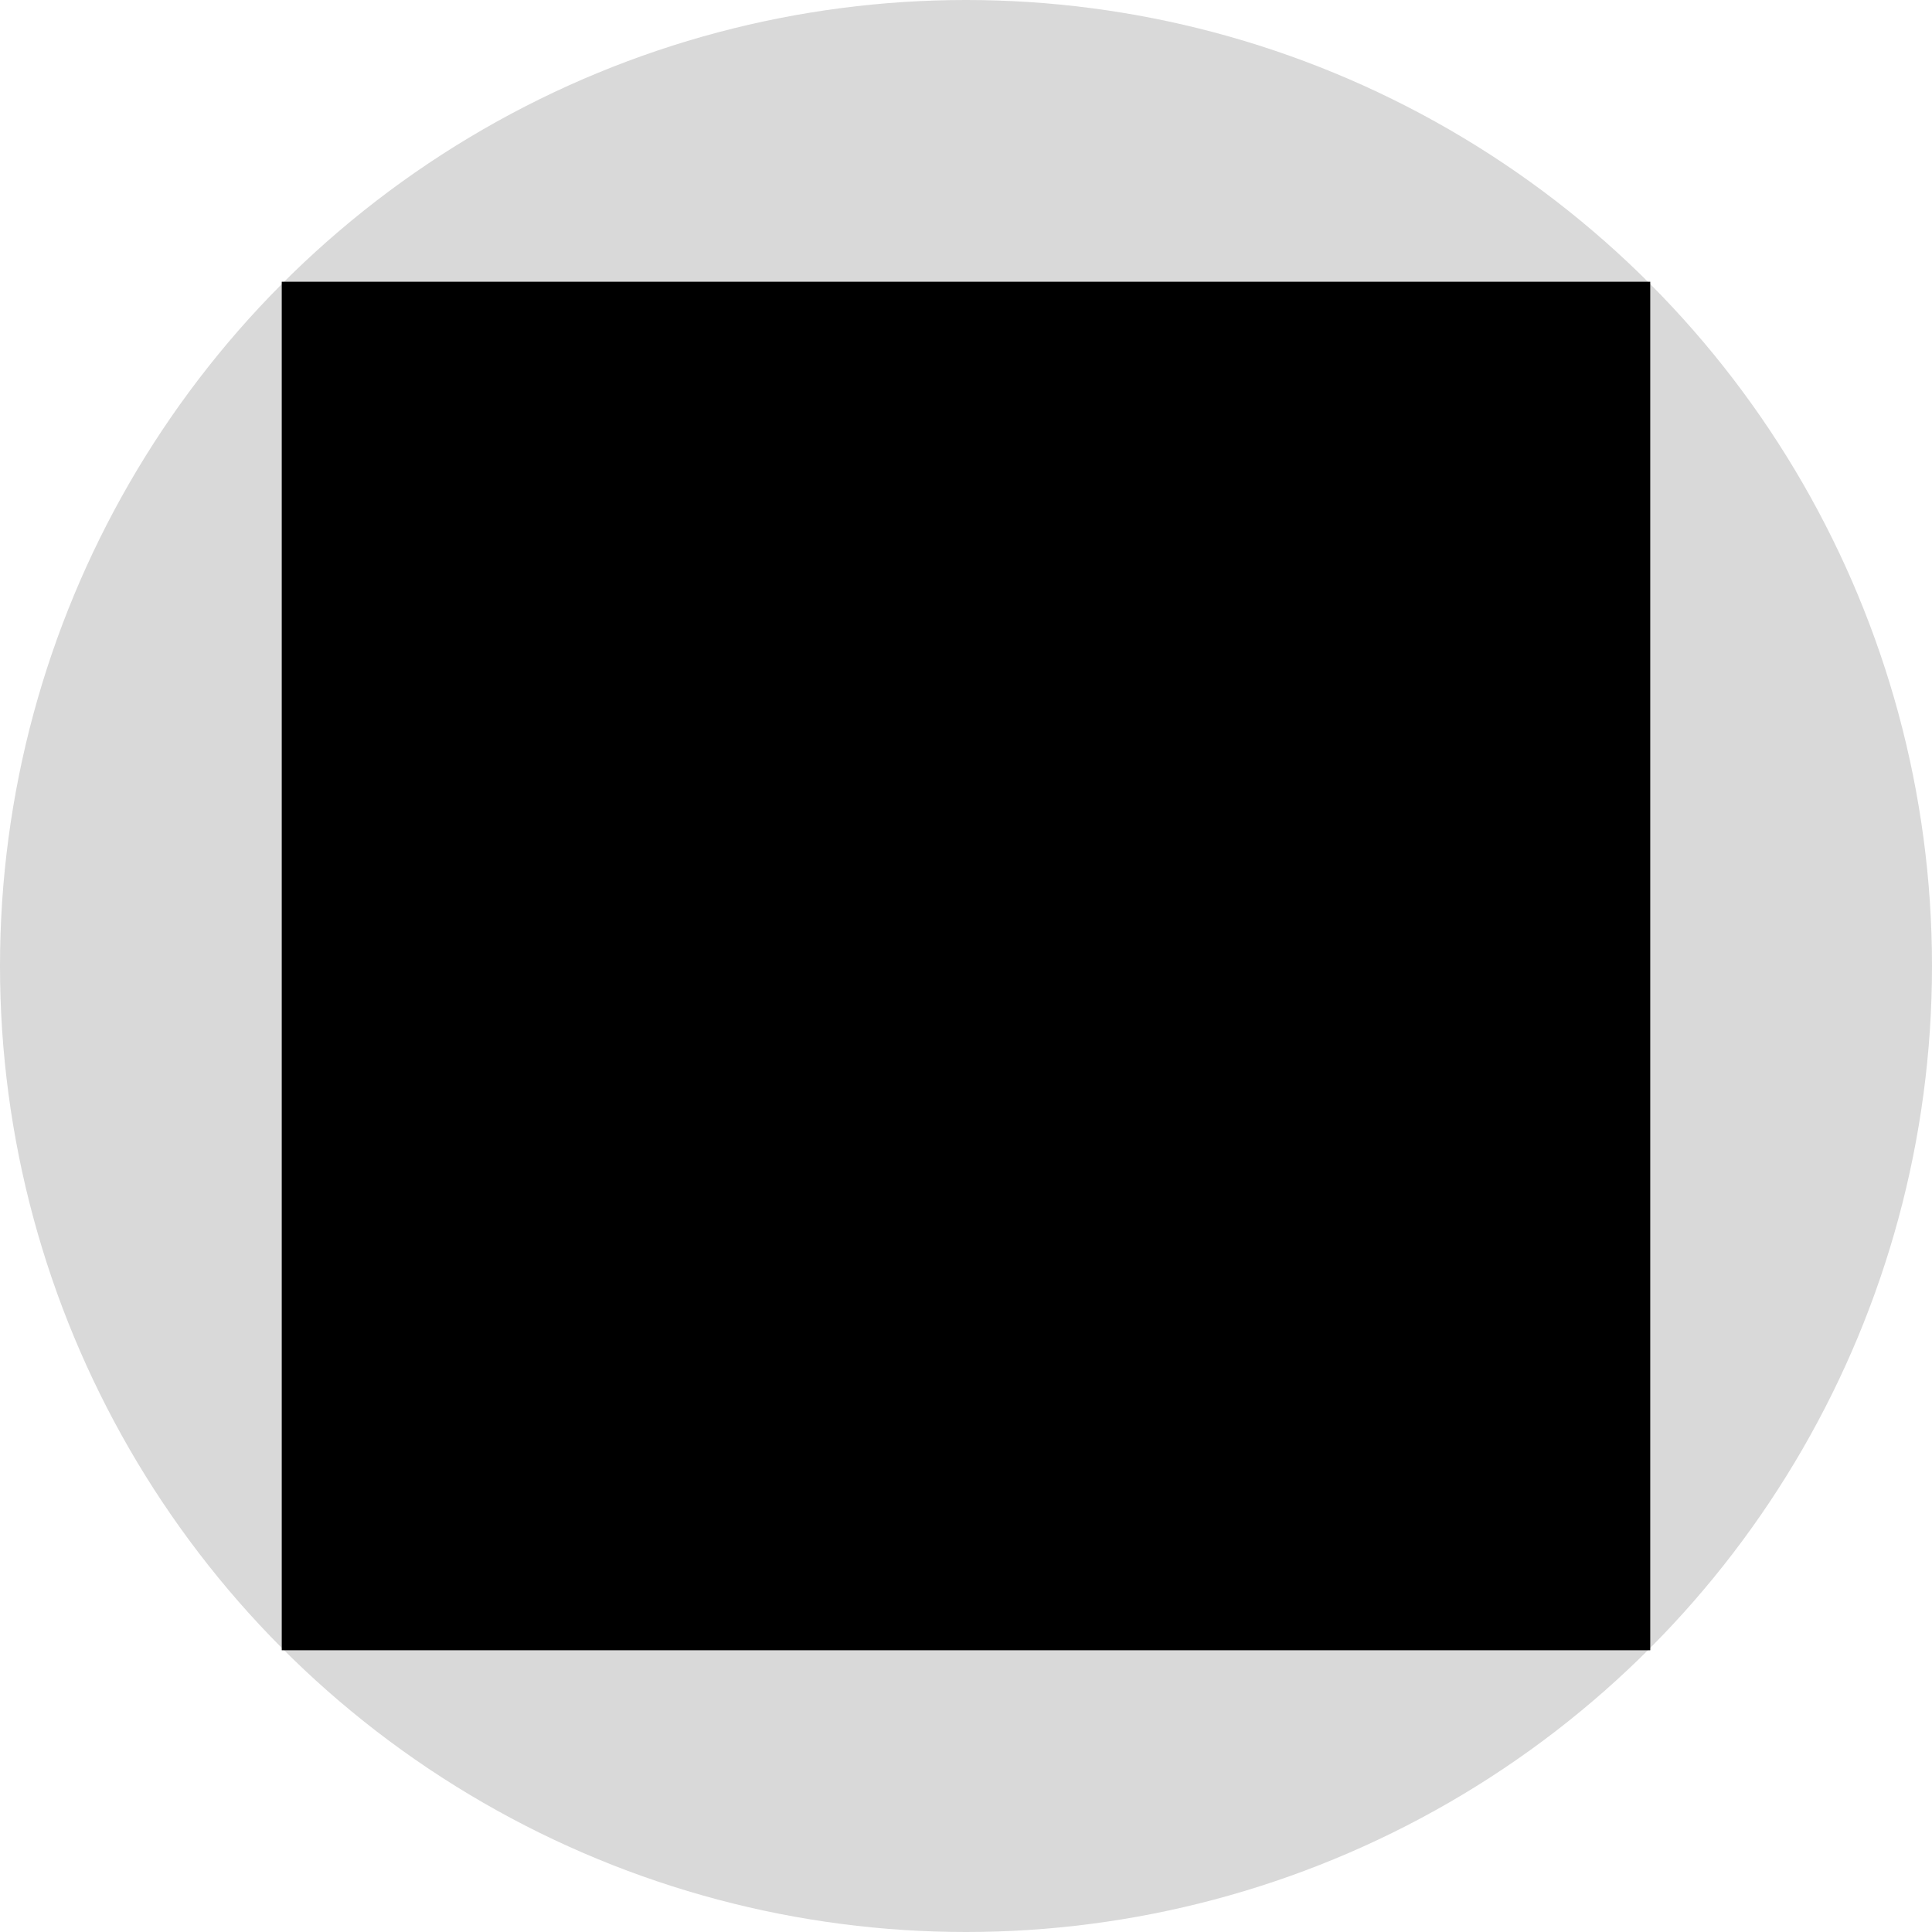<?xml version="1.0" encoding="UTF-8"?>
<svg width="240px" height="240px" viewBox="0 0 240 240" version="1.1" xmlns="http://www.w3.org/2000/svg" xmlns:xlink="http://www.w3.org/1999/xlink">
    <title>federacy</title>
    <g id="Page-1" stroke="none" stroke-width="1" fill="none" fill-rule="evenodd">
        <g id="federacy">
            <circle id="Oval" fill="#D9D9D9" cx="120" cy="120" r="120"></circle>
            <rect id="shape" fill="#000000" x="35" y="35" width="170" height="170"></rect>
        </g>
    </g>
</svg>